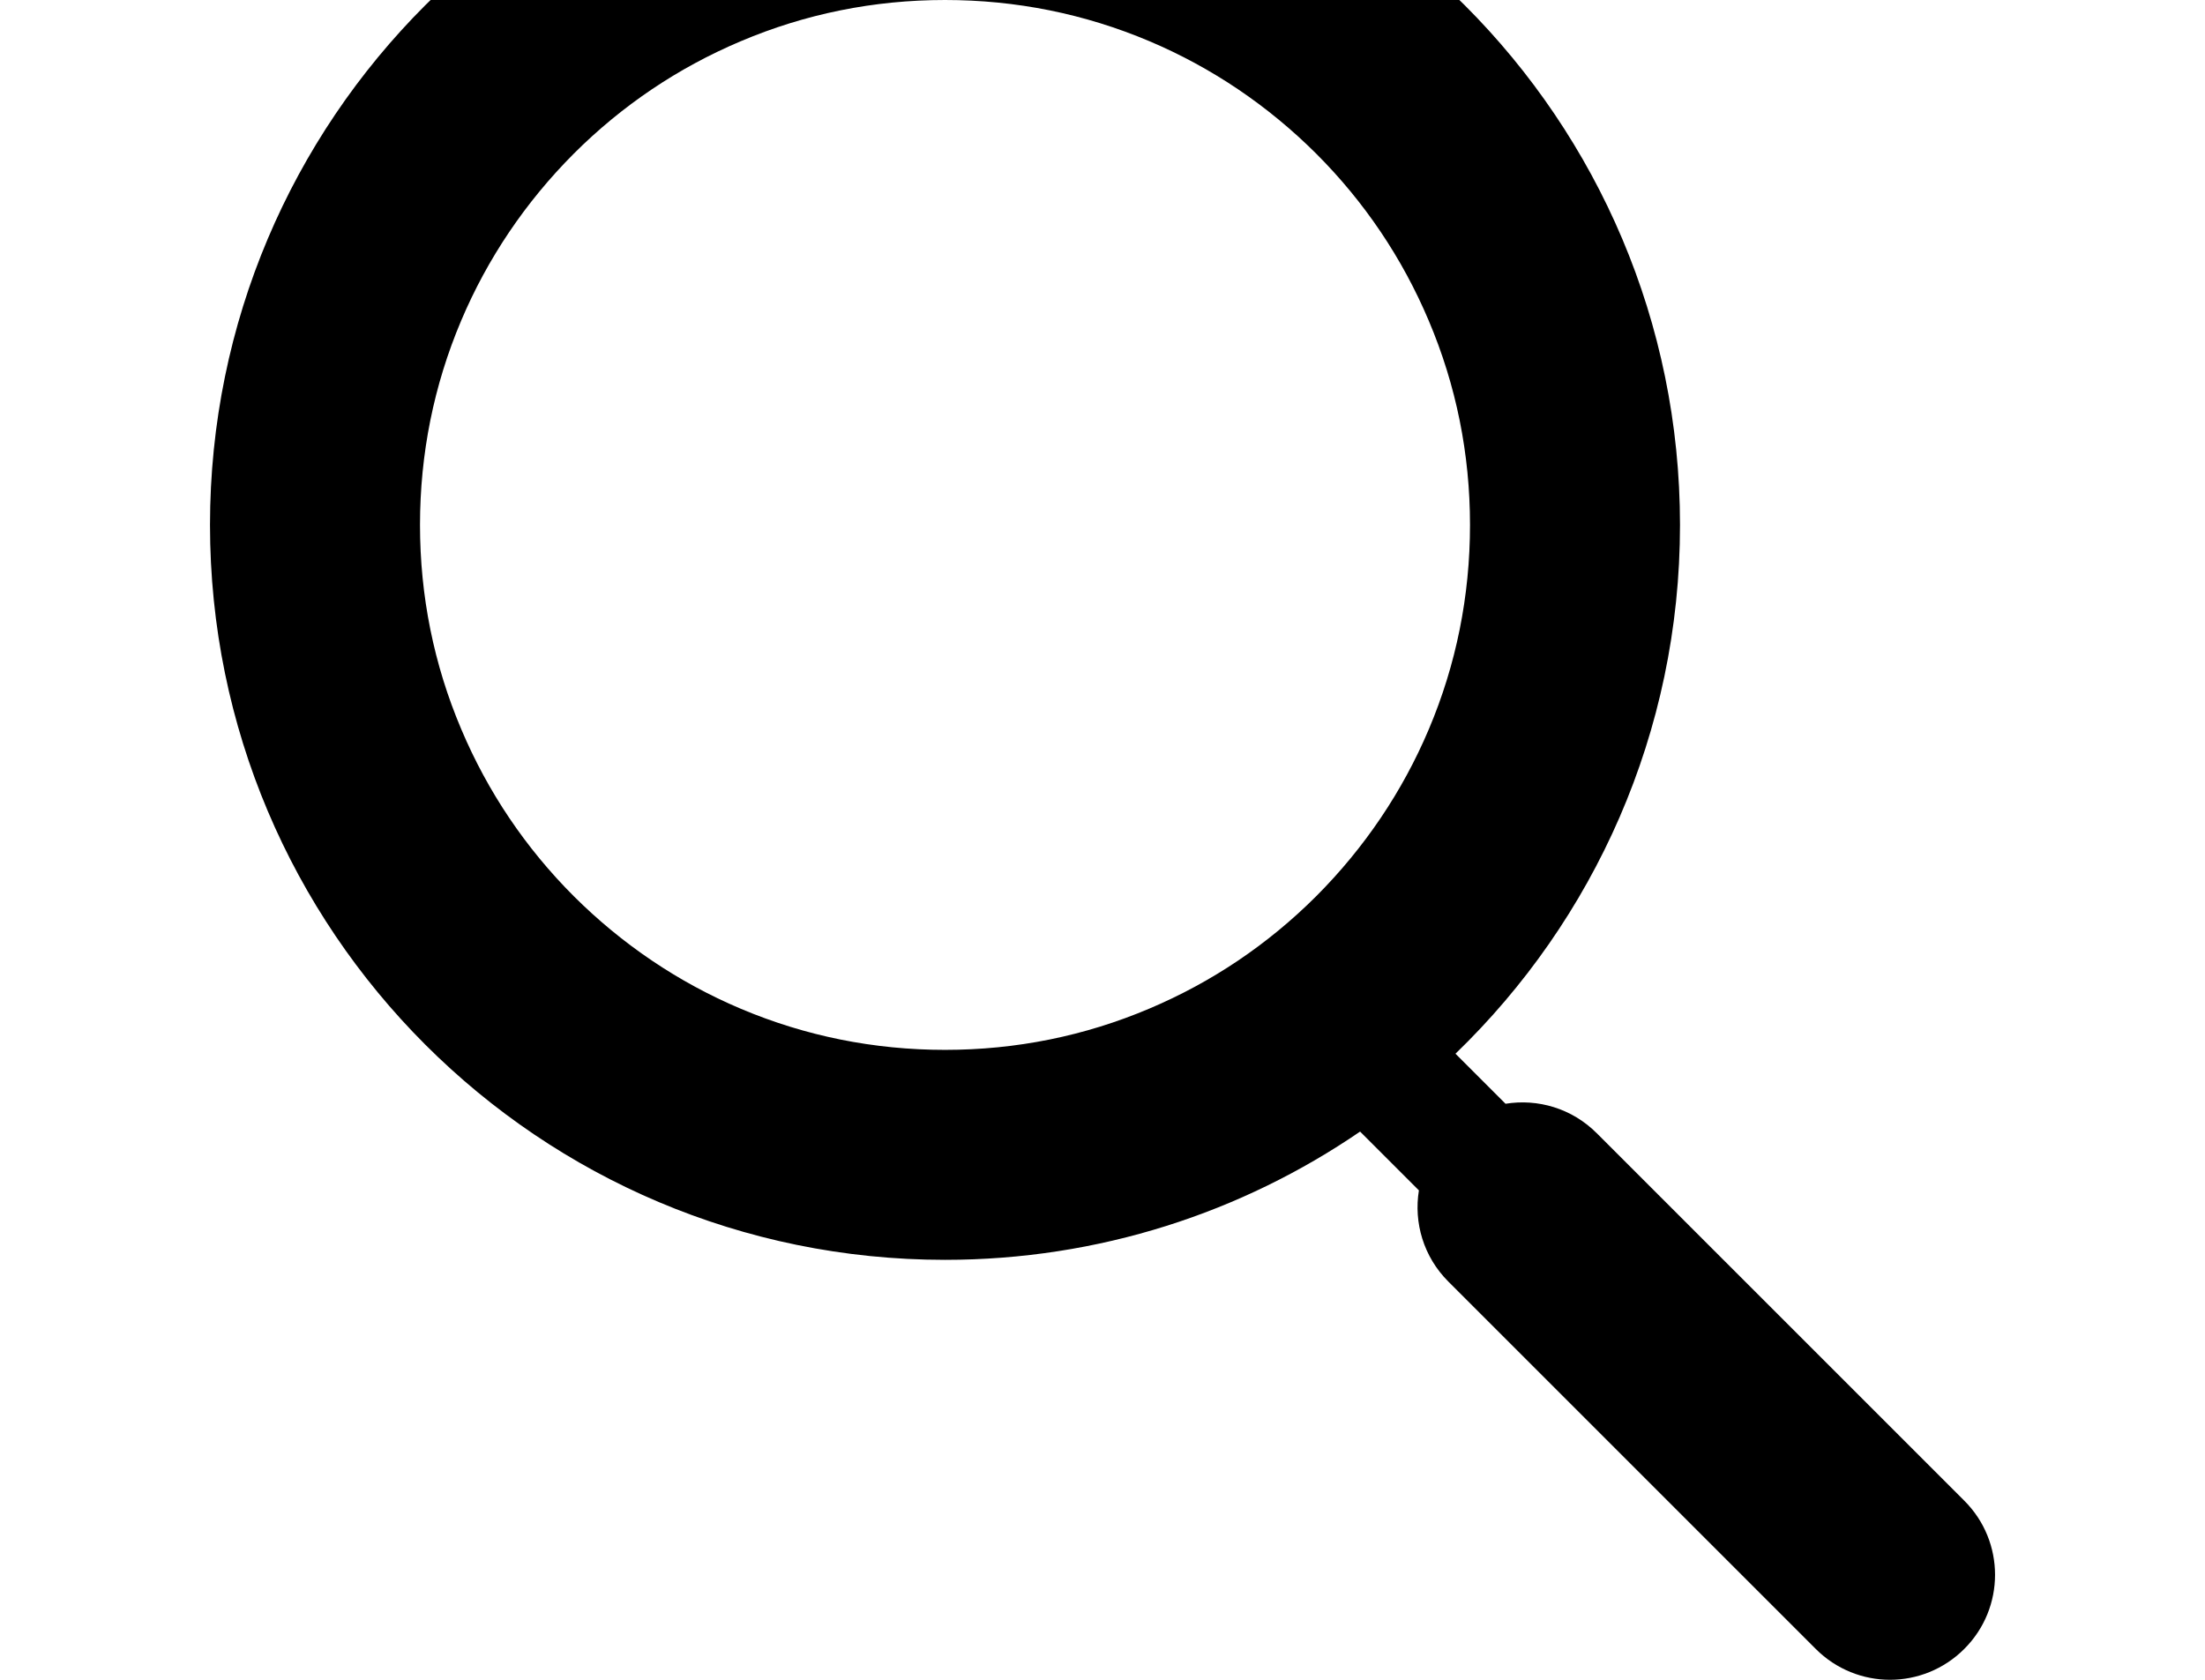 <?xml version="1.0" encoding="utf-8"?>
<!-- Generator: Adobe Illustrator 18.1.1, SVG Export Plug-In . SVG Version: 6.00 Build 0)  -->
<svg version="1.1" xmlns="http://www.w3.org/2000/svg" xmlns:xlink="http://www.w3.org/1999/xlink" x="0px" y="0px"
	 viewBox="0 0 1260 960" enable-background="new 0 0 1260 960" xml:space="preserve">
<g id="streams">
</g>
<g id="balloon-topic">
</g>
<g id="groups">
</g>
<g id="persons">
</g>
<g id="house">
</g>
<g id="liferay-logo">
</g>
<g id="heart-full">
</g>
<g id="confirm">
</g>
<g id="send">
</g>
<g id="back">
</g>
<g id="cancel_1_">
</g>
<g id="plus">
</g>
<g id="bullhorn">
</g>
<g id="link">
</g>
<g id="pen">
</g>
<g id="bell">
</g>
<g id="magnifier">
	<path d="M1122.4,857.6l-210-210c-14.2-14.2-33.7-19.8-52.1-16.8l-28.6-28.6C910.8,525.8,960,418.7,960,300c0-232-188-420-420-420
		S120,68,120,300s188,420,420,420c88,0,169.7-27.1,237.2-73.3l33.6,33.6c-3,18.4,2.6,37.9,16.8,52.1l210,210
		c11.7,11.7,27.1,17.6,42.4,17.6s30.7-5.9,42.4-17.6C1145.9,919,1145.9,881,1122.4,857.6z M540,600c-40.6,0-79.8-7.9-116.7-23.5
		c-35.7-15.1-67.8-36.8-95.4-64.3c-27.6-27.6-49.2-59.7-64.3-95.4C247.9,379.8,240,340.6,240,300s7.9-79.8,23.5-116.7
		c15.1-35.7,36.8-67.8,64.3-95.4c27.6-27.6,59.7-49.2,95.4-64.3C460.2,7.9,499.4,0,540,0s79.8,7.9,116.7,23.5
		c35.7,15.1,67.8,36.8,95.4,64.3c27.6,27.6,49.2,59.7,64.3,95.4C832.1,220.2,840,259.4,840,300s-7.9,79.8-23.5,116.7
		c-15.1,35.7-36.8,67.8-64.3,95.4c-27.6,27.6-59.7,49.2-95.4,64.3C619.8,592.1,580.6,600,540,600z"/>
</g>
<g id="menu_x5F_hamburguer">
</g>
<g id="ellipsis">
</g>
<g id="balloon_x5F_comment">
</g>
<g id="heart_x5F_inline">
</g>
<g id="heart_x5F_outline">
</g>
<g id="camera">
</g>
<g id="subscribe">
</g>
<g id="star">
</g>
<g id="guides">
</g>
</svg>
